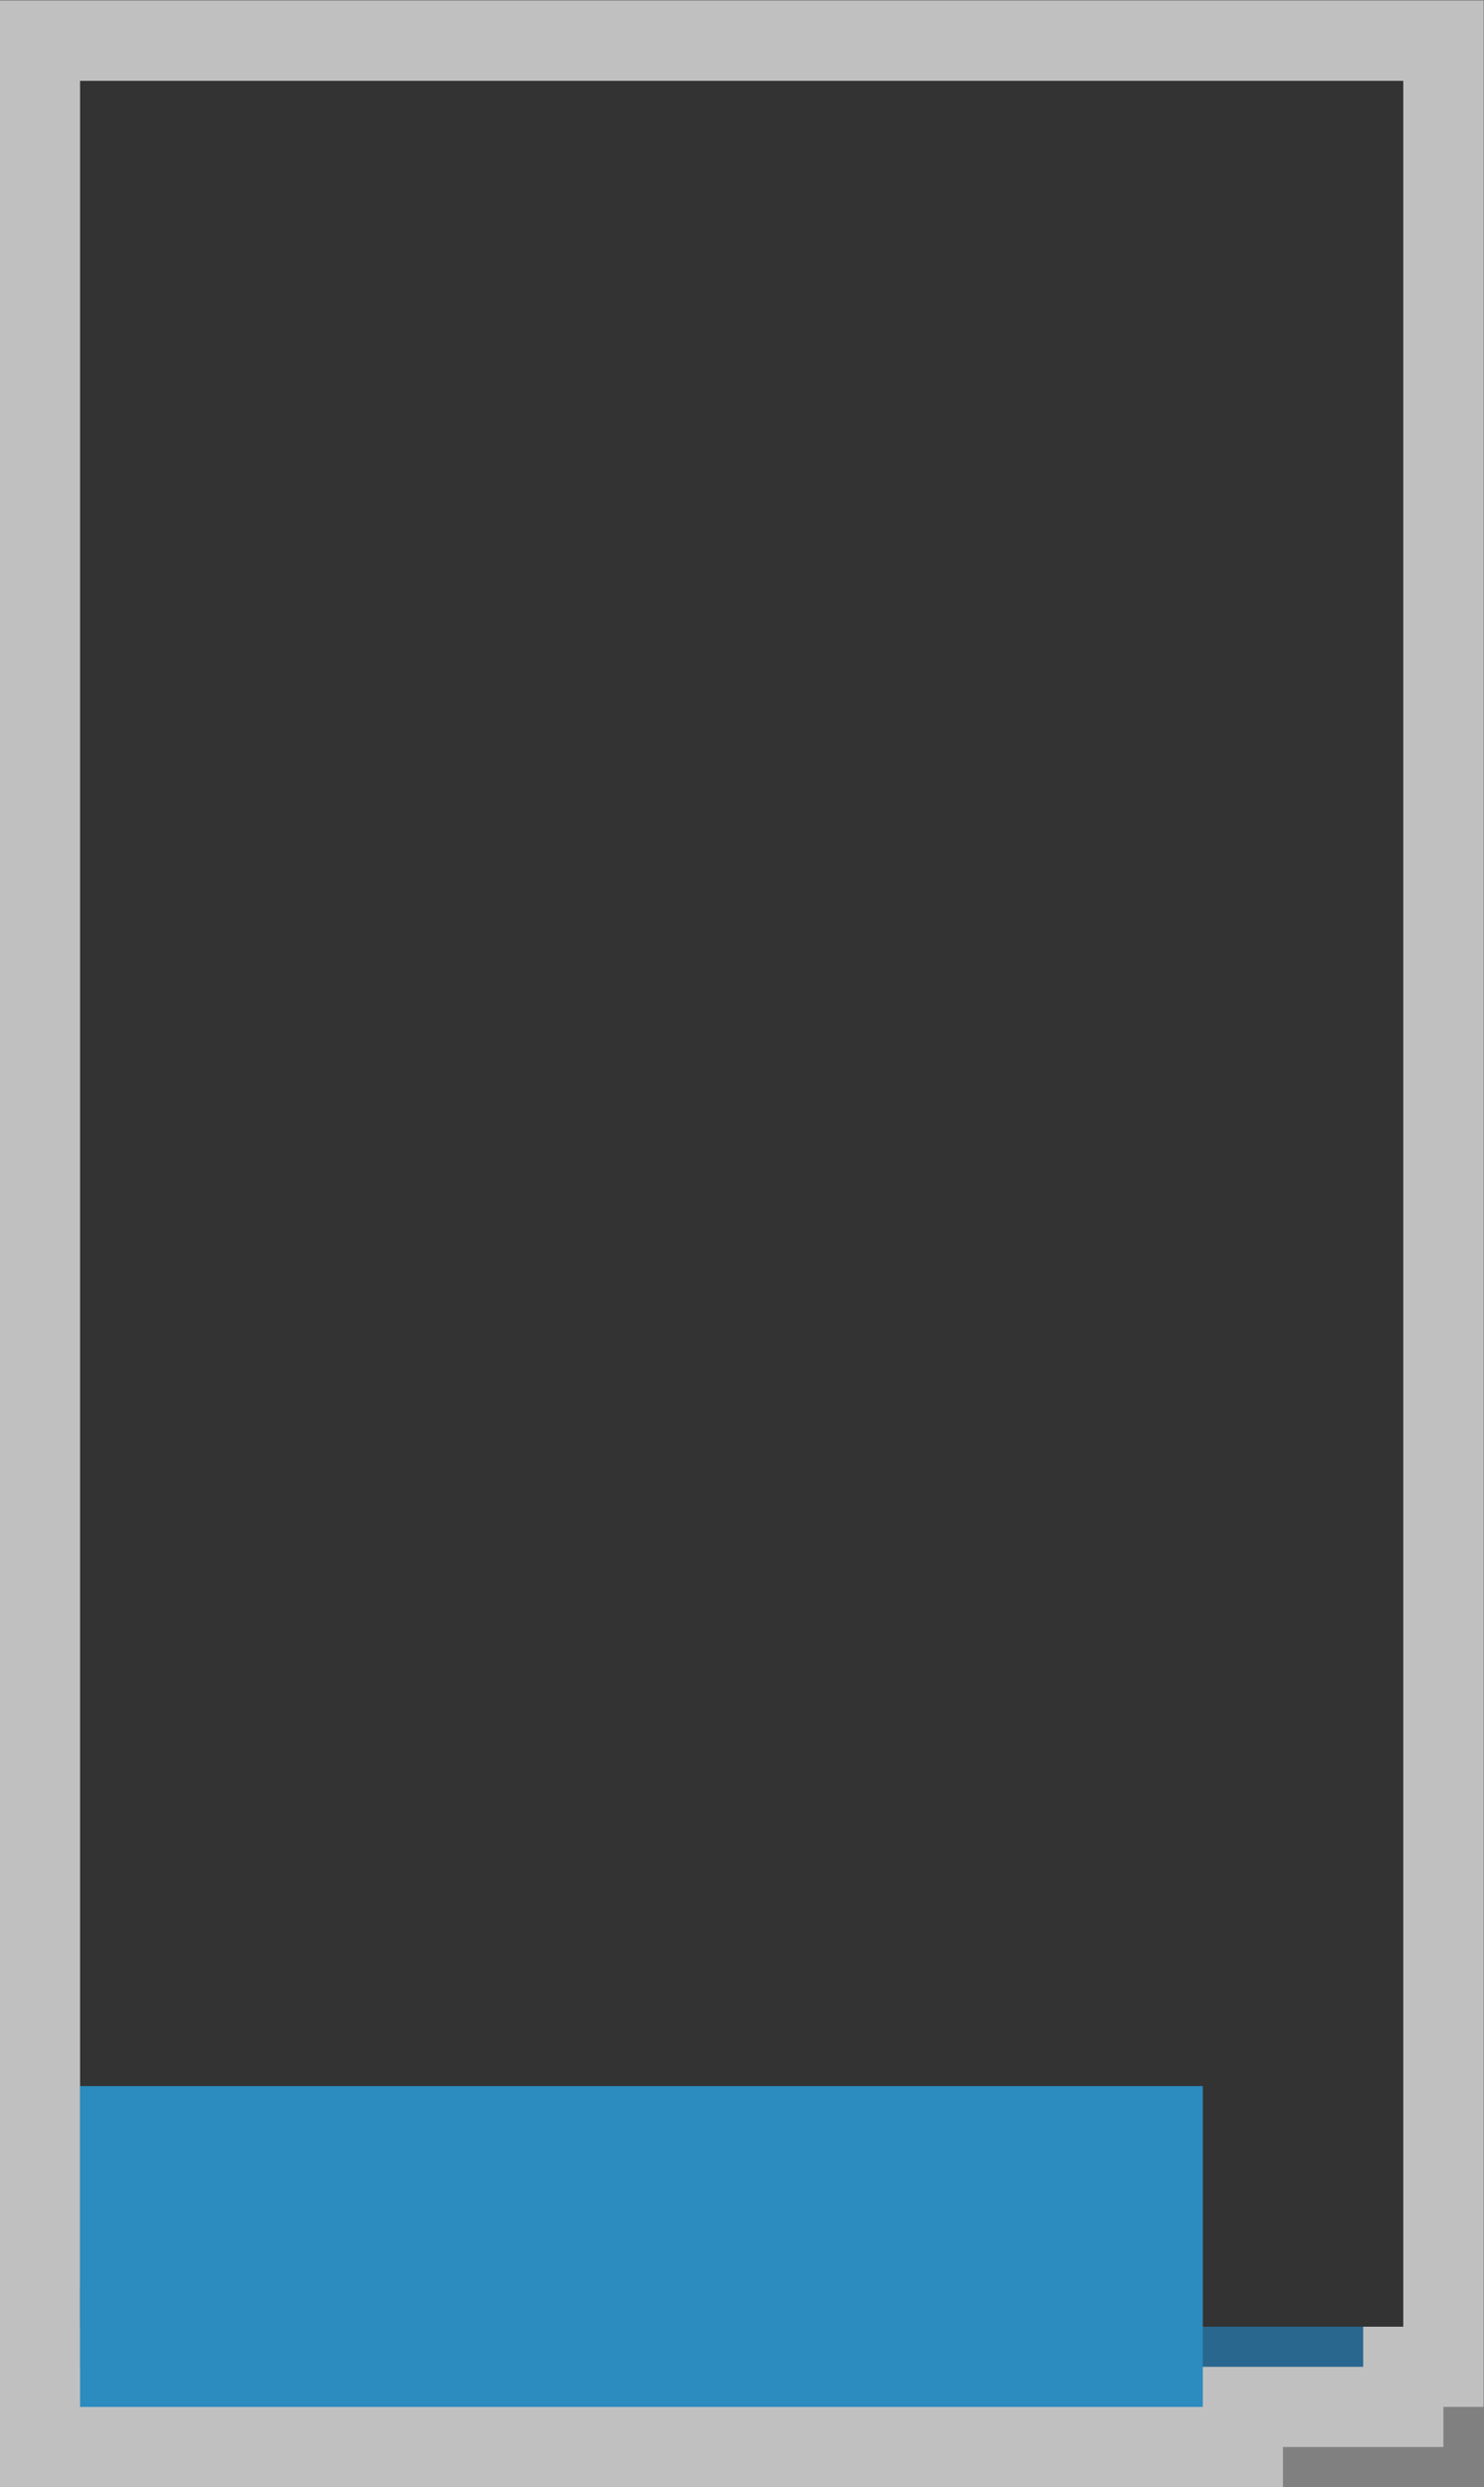<?xml version="1.0" encoding="UTF-8" standalone="no"?>
<svg
   xmlns:dc="http://purl.org/dc/elements/1.1/"
   xmlns:cc="http://creativecommons.org/ns#"
   xmlns:rdf="http://www.w3.org/1999/02/22-rdf-syntax-ns#"
   xmlns:svg="http://www.w3.org/2000/svg"
   xmlns="http://www.w3.org/2000/svg"
   viewBox="0 0 197.333 330.667"
   height="330.667"
   width="197.333"
   xml:space="preserve"
   id="svg2"
   version="1.1"><rect x="0" y="0" width="197.333" height="330.667" fill="#808080" stroke="none"/><defs
     id="defs6"><clipPath
       id="clipPath18"
       clipPathUnits="userSpaceOnUse"><path
         id="path16"
         d="M 0,256 H 256 V 0 H 0 Z" /></clipPath><clipPath
       id="clipPath26"
       clipPathUnits="userSpaceOnUse"><path
         id="path24"
         d="M 56,252 H 204 V 4 H 56 Z" /></clipPath></defs><g
     transform="matrix(1.333,0,0,-1.333,-74.667,336)"
     id="g10"><g
       id="g12"><g
         clip-path="url(#clipPath18)"
         id="g14"><g
           id="g20"><g
             id="g22" /><g
             id="g34"><g
               style="opacity:0.5"
               id="g32"
               clip-path="url(#clipPath26)"><g
                 id="g30"
                 transform="translate(196,252)"><path
                   id="path28"
                   style="fill:#ffffff;fill-opacity:1;fill-rule:nonzero;stroke:none"
                   d="m 0,0 h -132 -8 v -8 -200 -20 -4 -4 -4 -8 h 8 112 8 v 4 h 8 8 v 4 h 4 v 8 224 8 z" /></g></g></g></g></g></g><path
       id="path36"
       style="fill:#29678f;fill-opacity:1;fill-rule:nonzero;stroke:none"
       d="m 64,16 h 128 v 8 H 64 Z" /><path
       id="path38"
       style="fill:#333333;fill-opacity:1;fill-rule:nonzero;stroke:none"
       d="M 196,20 H 64 v 224 h 132 z" /><path
       id="path40"
       style="fill:#2c8bbf;fill-opacity:1;fill-rule:nonzero;stroke:none"
       d="M 176,12 H 64 v 32 h 112 z" /></g></svg>